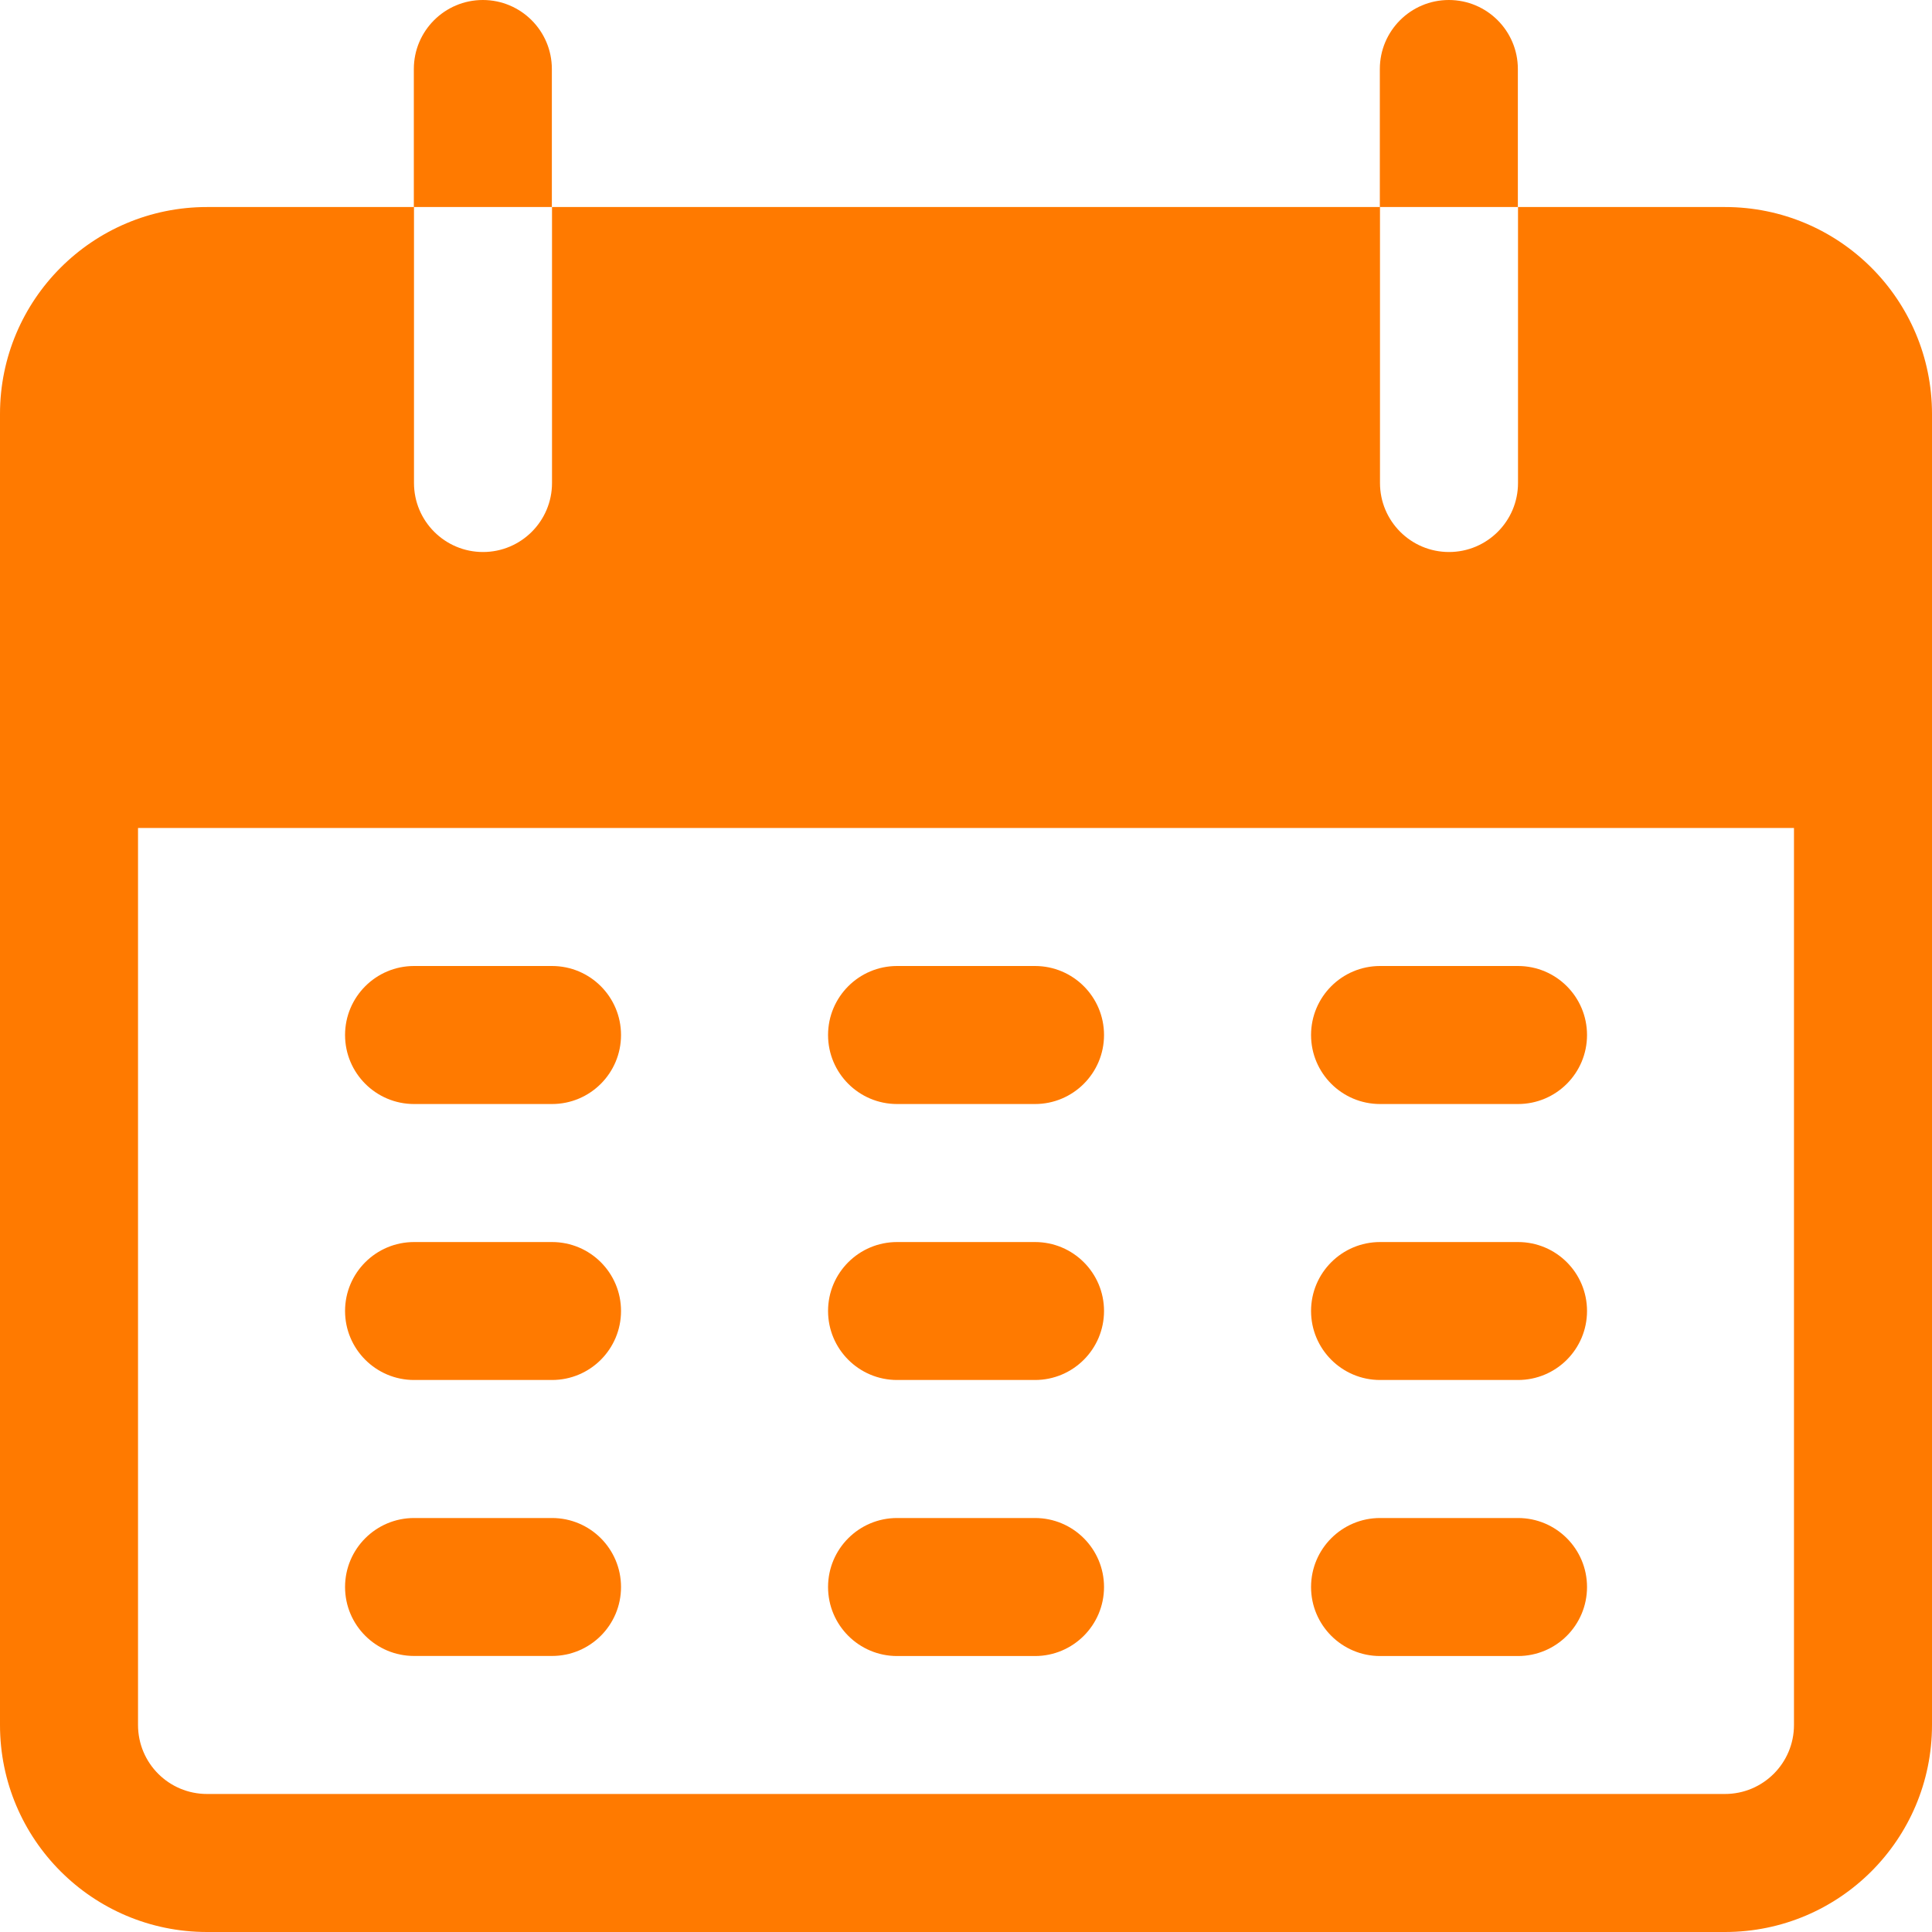 <svg width="25" height="25" viewBox="0 0 25 25" fill="none" xmlns="http://www.w3.org/2000/svg">
<path d="M6.248 0C5.755 0 5.355 0.4 5.355 0.893V2.679H7.141V0.893C7.141 0.4 6.741 0 6.248 0Z" fill="#FF7A00"/>
<path d="M18.748 0C18.255 0 17.855 0.4 17.855 0.893V2.679H19.641V0.893C19.641 0.4 19.241 0 18.748 0Z" fill="#FF7A00"/>
<path d="M22.321 2.679H19.643V6.25C19.643 6.743 19.243 7.143 18.75 7.143C18.257 7.143 17.857 6.743 17.857 6.25V2.679H7.143V6.25C7.143 6.743 6.743 7.143 6.25 7.143C5.757 7.143 5.357 6.743 5.357 6.25V2.679H2.679C1.199 2.679 0 3.878 0 5.357V22.321C0 23.801 1.199 25 2.679 25H22.321C23.801 25 25 23.801 25 22.321V5.357C25 3.878 23.801 2.679 22.321 2.679ZM23.214 22.321C23.214 22.815 22.814 23.214 22.321 23.214H2.679C2.185 23.214 1.786 22.815 1.786 22.321V10.714H23.214V22.321Z" fill="#FF7A00"/>
<path d="M7.143 12.5H5.358C4.865 12.5 4.465 12.9 4.465 13.393C4.465 13.886 4.865 14.286 5.358 14.286H7.143C7.637 14.286 8.036 13.886 8.036 13.393C8.036 12.9 7.637 12.5 7.143 12.5Z" fill="#FF7A00"/>
<path d="M13.393 12.5H11.608C11.115 12.5 10.715 12.9 10.715 13.393C10.715 13.886 11.115 14.286 11.608 14.286H13.393C13.886 14.286 14.286 13.886 14.286 13.393C14.286 12.9 13.886 12.5 13.393 12.5Z" fill="#FF7A00"/>
<path d="M19.643 12.5H17.858C17.365 12.5 16.965 12.9 16.965 13.393C16.965 13.886 17.365 14.286 17.858 14.286H19.643C20.137 14.286 20.536 13.886 20.536 13.393C20.536 12.9 20.137 12.5 19.643 12.5Z" fill="#FF7A00"/>
<path d="M7.143 16.072H5.358C4.865 16.072 4.465 16.471 4.465 16.964C4.465 17.457 4.865 17.857 5.358 17.857H7.143C7.637 17.857 8.036 17.457 8.036 16.964C8.036 16.471 7.637 16.072 7.143 16.072Z" fill="#FF7A00"/>
<path d="M13.393 16.072H11.608C11.115 16.072 10.715 16.471 10.715 16.964C10.715 17.457 11.115 17.857 11.608 17.857H13.393C13.886 17.857 14.286 17.457 14.286 16.964C14.286 16.471 13.886 16.072 13.393 16.072Z" fill="#FF7A00"/>
<path d="M19.643 16.072H17.858C17.365 16.072 16.965 16.471 16.965 16.964C16.965 17.457 17.365 17.857 17.858 17.857H19.643C20.137 17.857 20.536 17.457 20.536 16.964C20.536 16.471 20.137 16.072 19.643 16.072Z" fill="#FF7A00"/>
<path d="M7.143 19.643H5.358C4.865 19.643 4.465 20.043 4.465 20.536C4.465 21.029 4.865 21.428 5.358 21.428H7.143C7.637 21.428 8.036 21.029 8.036 20.536C8.036 20.043 7.637 19.643 7.143 19.643Z" fill="#FF7A00"/>
<path d="M13.393 19.643H11.608C11.115 19.643 10.715 20.043 10.715 20.536C10.715 21.029 11.115 21.429 11.608 21.429H13.393C13.886 21.429 14.286 21.029 14.286 20.536C14.286 20.043 13.886 19.643 13.393 19.643Z" fill="#FF7A00"/>
<path d="M19.643 19.643H17.858C17.365 19.643 16.965 20.043 16.965 20.536C16.965 21.029 17.365 21.429 17.858 21.429H19.643C20.137 21.429 20.536 21.029 20.536 20.536C20.536 20.043 20.137 19.643 19.643 19.643Z" fill="#FF7A00"/>
</svg>
